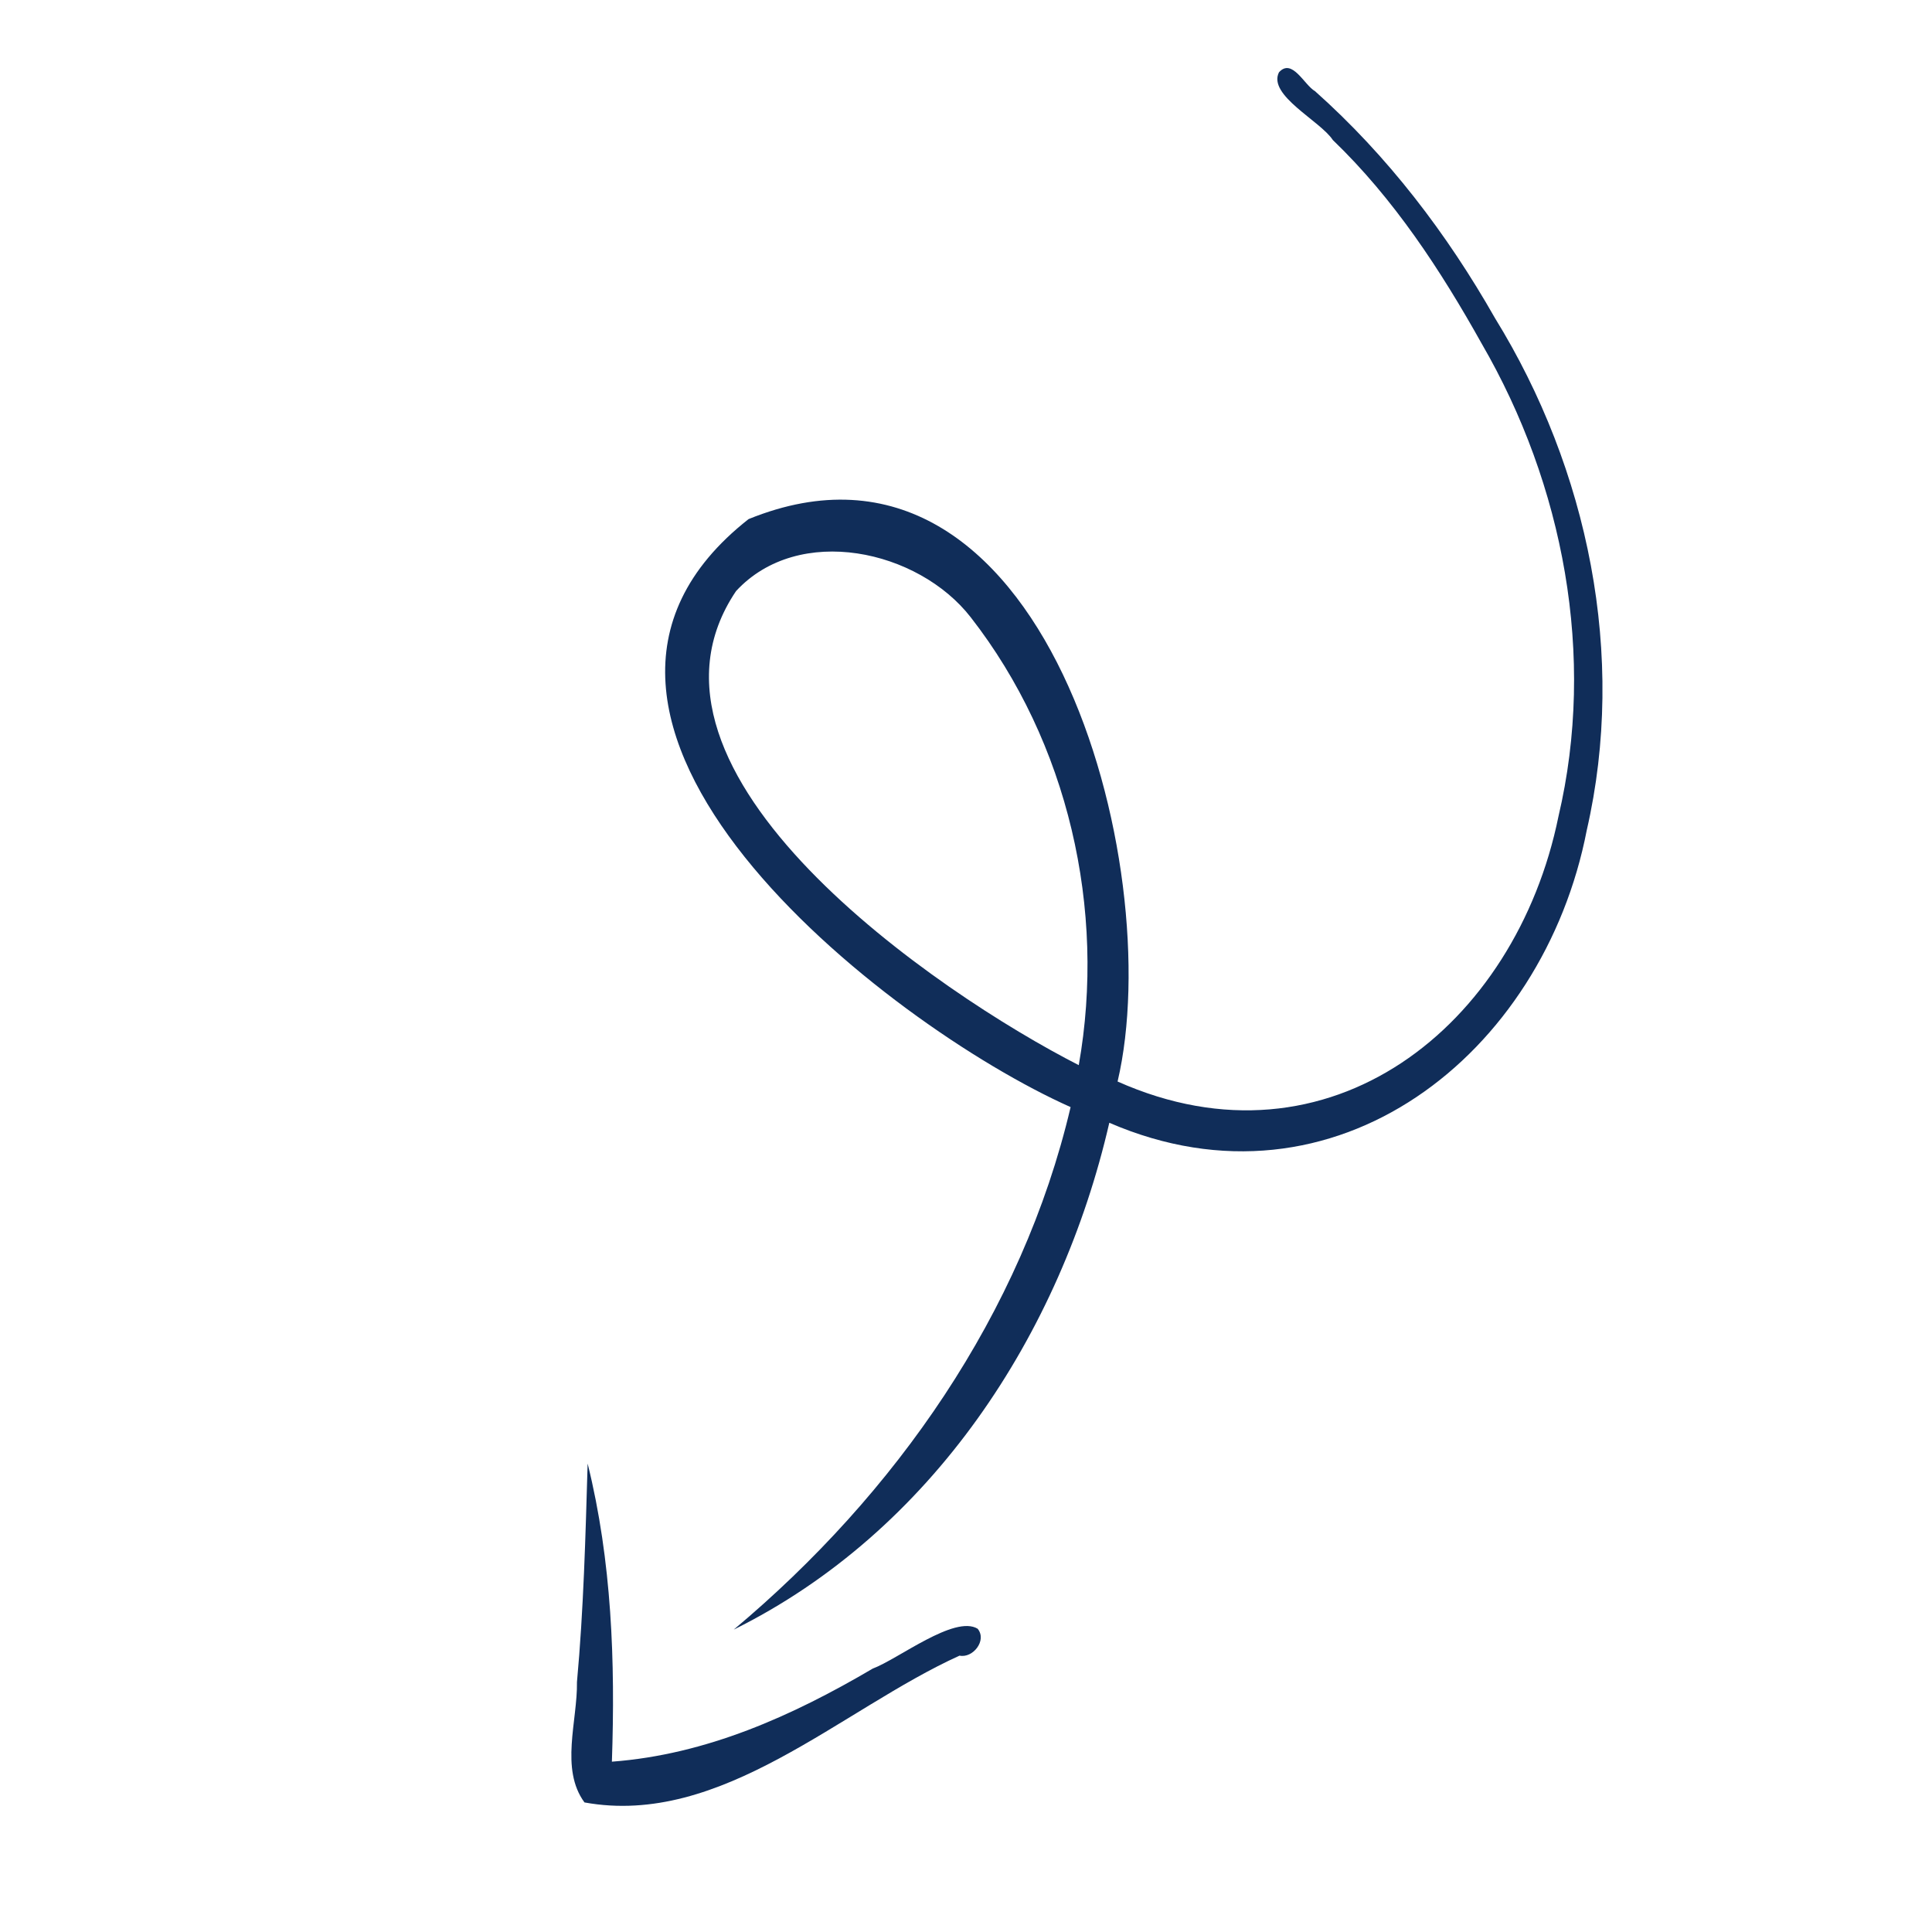 <svg width="63" height="63" viewBox="0 0 63 63" fill="none" xmlns="http://www.w3.org/2000/svg">
<path d="M23.927 53.139C30.376 49.944 34.585 43.515 36.173 36.612C43.533 39.795 50.329 34.372 51.742 27.073C53.048 21.383 51.791 15.303 48.75 10.374C47.185 7.62 45.251 5.084 42.882 2.974C42.529 2.773 42.137 1.882 41.706 2.357C41.327 3.105 43.056 3.943 43.461 4.565C45.45 6.476 46.975 8.805 48.314 11.202C50.986 15.808 52.05 21.394 50.82 26.62C49.427 33.46 43.346 38.341 36.443 35.267C38.094 28.245 34.05 13.009 24.41 16.927C16.12 23.44 28.859 33.402 34.911 36.101C33.331 42.831 29.19 48.732 23.927 53.139ZM24.002 19.274C26.044 17.064 29.942 17.924 31.656 20.131C34.831 24.207 36.077 29.655 35.177 34.733C30.626 32.412 20 25.207 24.002 19.274Z" fill="#102D59"/>
<path d="M31.29 53.988C31.721 54.08 32.194 53.494 31.88 53.111C31.126 52.654 29.291 54.1 28.458 54.411C25.828 55.958 23.03 57.215 19.953 57.446C20.065 54.185 19.951 50.911 19.164 47.732L19.164 47.731L19.163 47.731L19.163 47.73L19.162 47.73C19.092 50.105 19.031 52.482 18.814 54.849C18.834 56.117 18.256 57.68 19.059 58.775C23.532 59.589 27.422 55.74 31.29 53.988Z" fill="#102D59"/>
</svg>
